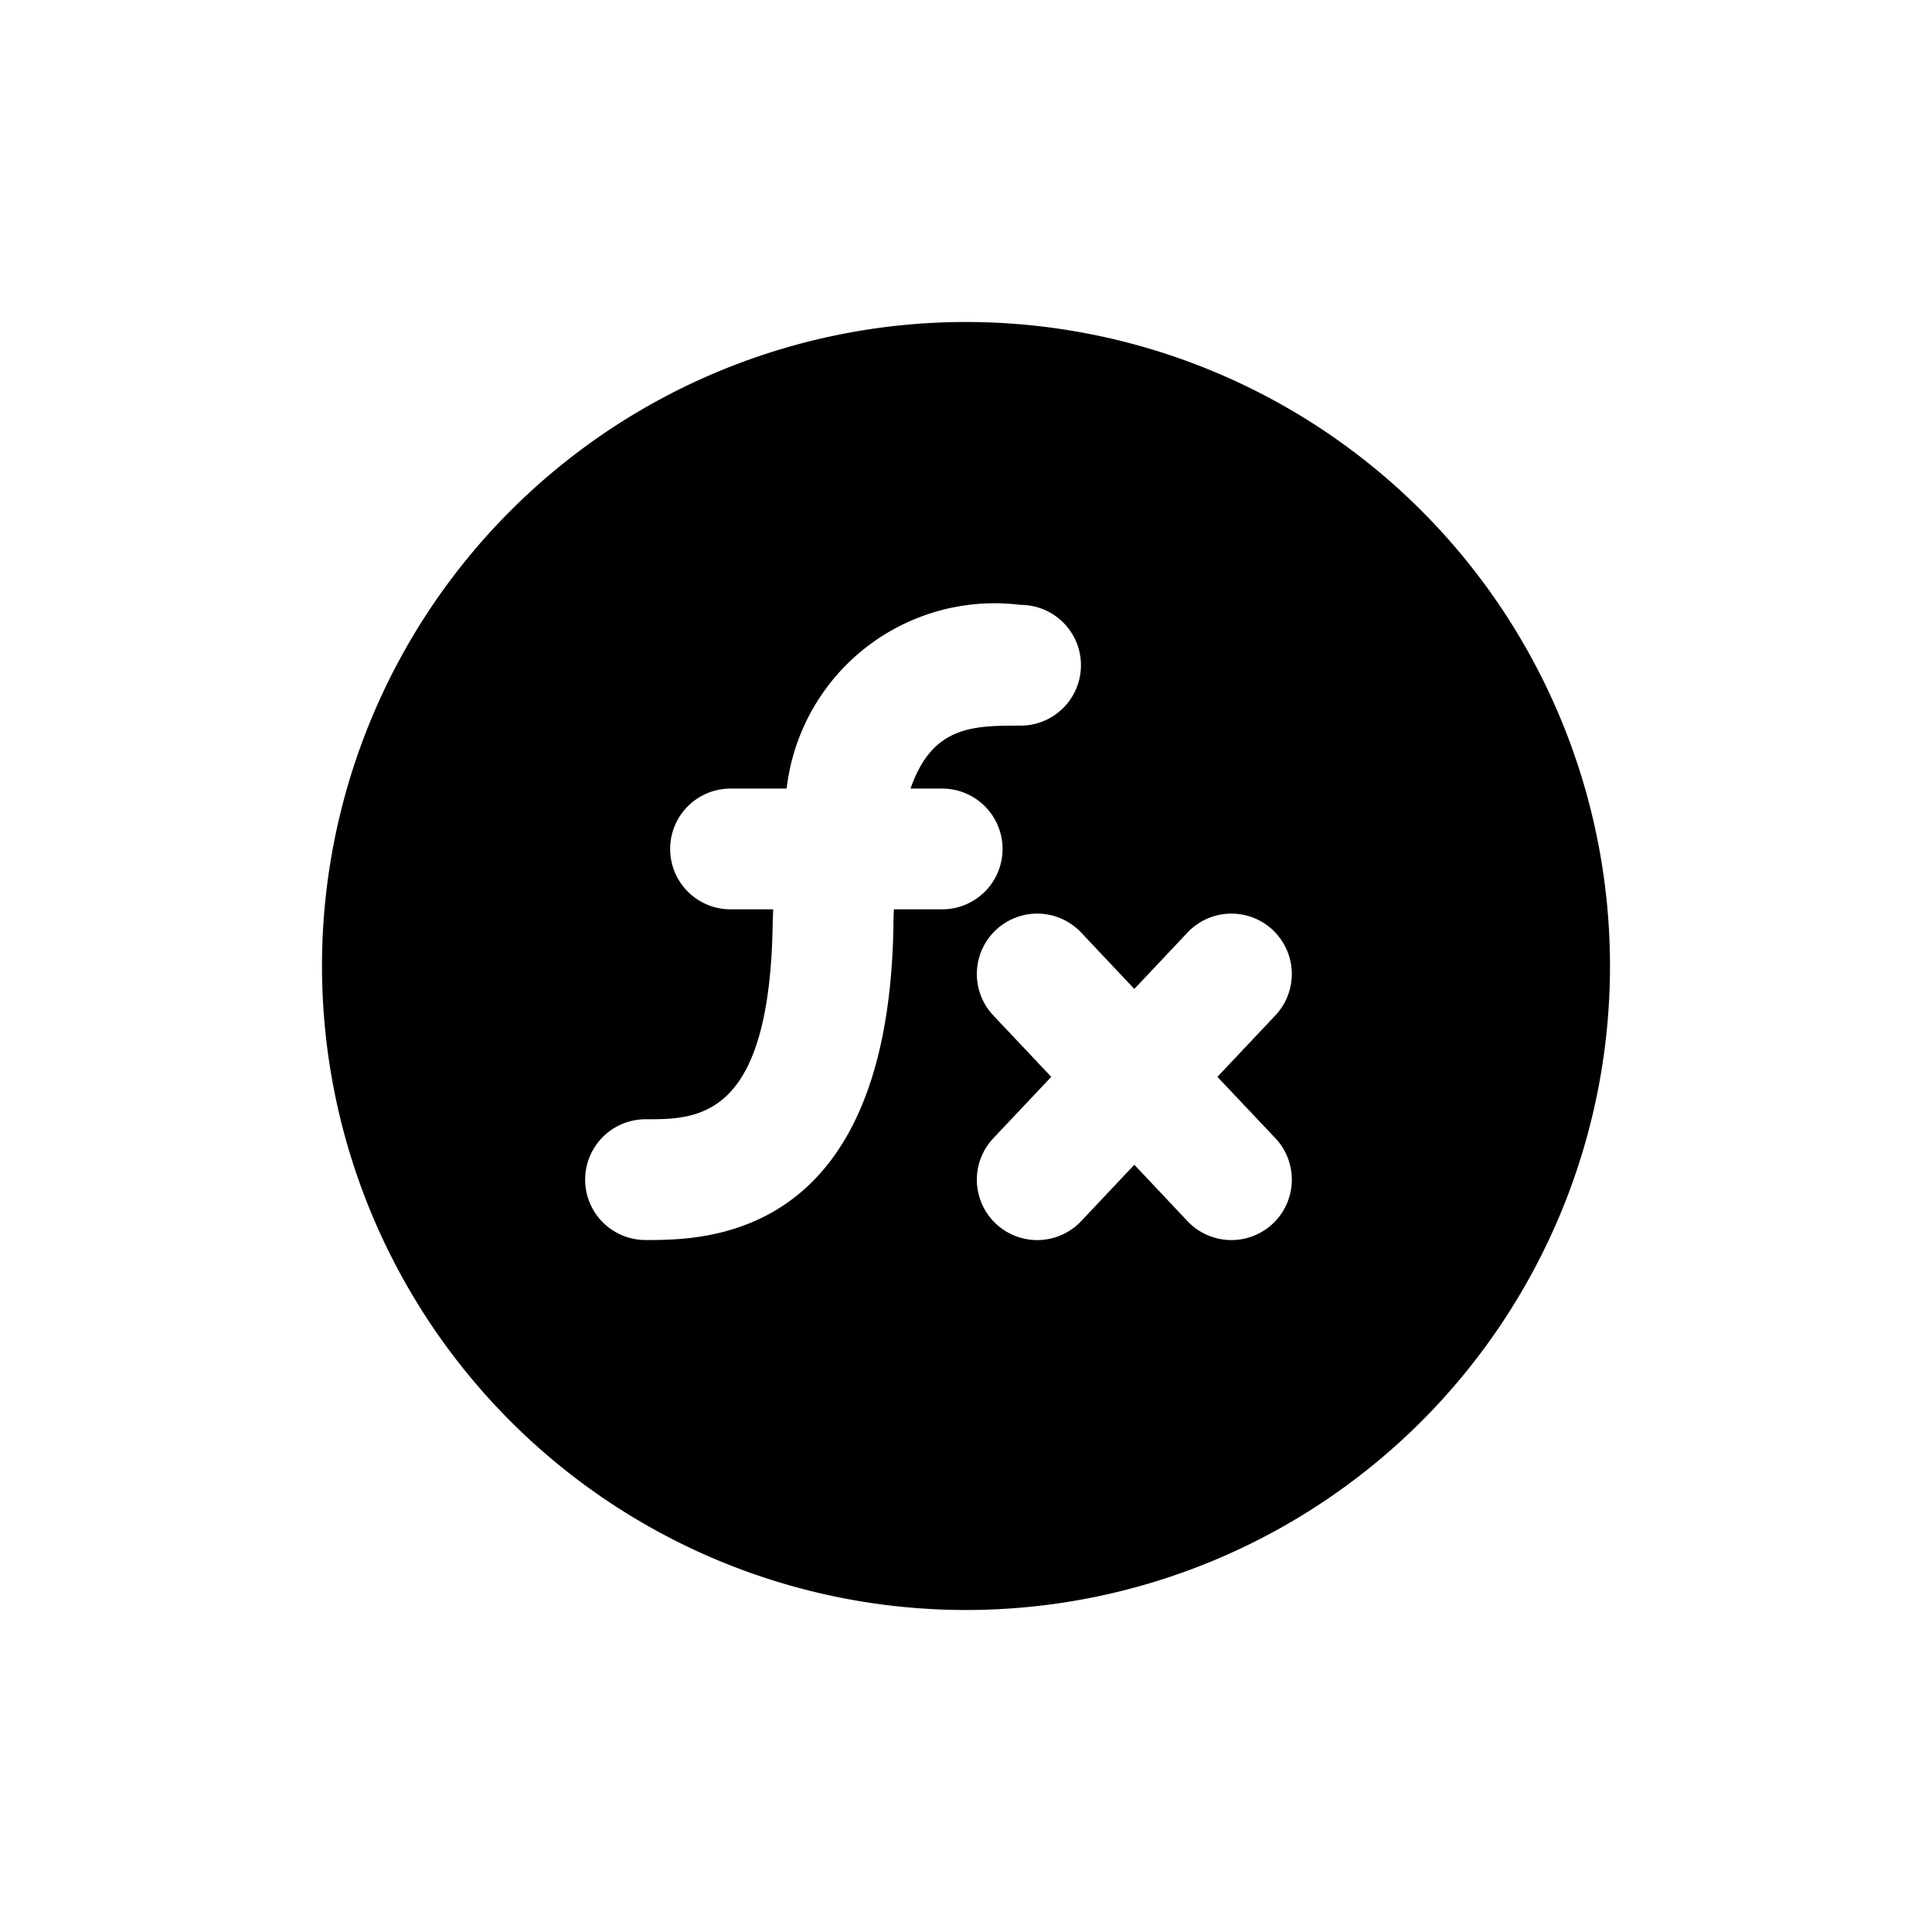<svg id="icons" xmlns="http://www.w3.org/2000/svg" viewBox="0 0 24 24"><title>03-04-params-badge-m</title><rect id="canvas" width="24" height="24" style="fill:none"/><path d="M12,4a8,8,0,1,0,8,8A8,8,0,0,0,12,4Zm-.296,7.296h-.6c-.002.058-.005.111-.005.173-.052,3.935-2.331,3.935-3.08,3.935a.75.75,0,1,1,0-1.5c.653,0,1.548,0,1.58-2.455.001-.054.005-.101.006-.153H9.075a.75.75,0,0,1,0-1.5h.697a2.601,2.601,0,0,1,2.906-2.282.75.75,0,0,1,0,1.5c-.591,0-1.096.001-1.367.782h.393a.75.75,0,0,1,0,1.5Zm4.139,2.843A.75.75,0,0,1,14.751,15.169l-.66-.7-.66.7a.75.75,0,1,1-1.092-1.029l.72-.763-.72-.763a.75.75,0,0,1,1.092-1.029l.66.7.66-.7a.75.75,0,0,1,1.092,1.029l-.72.763Z"/></svg>